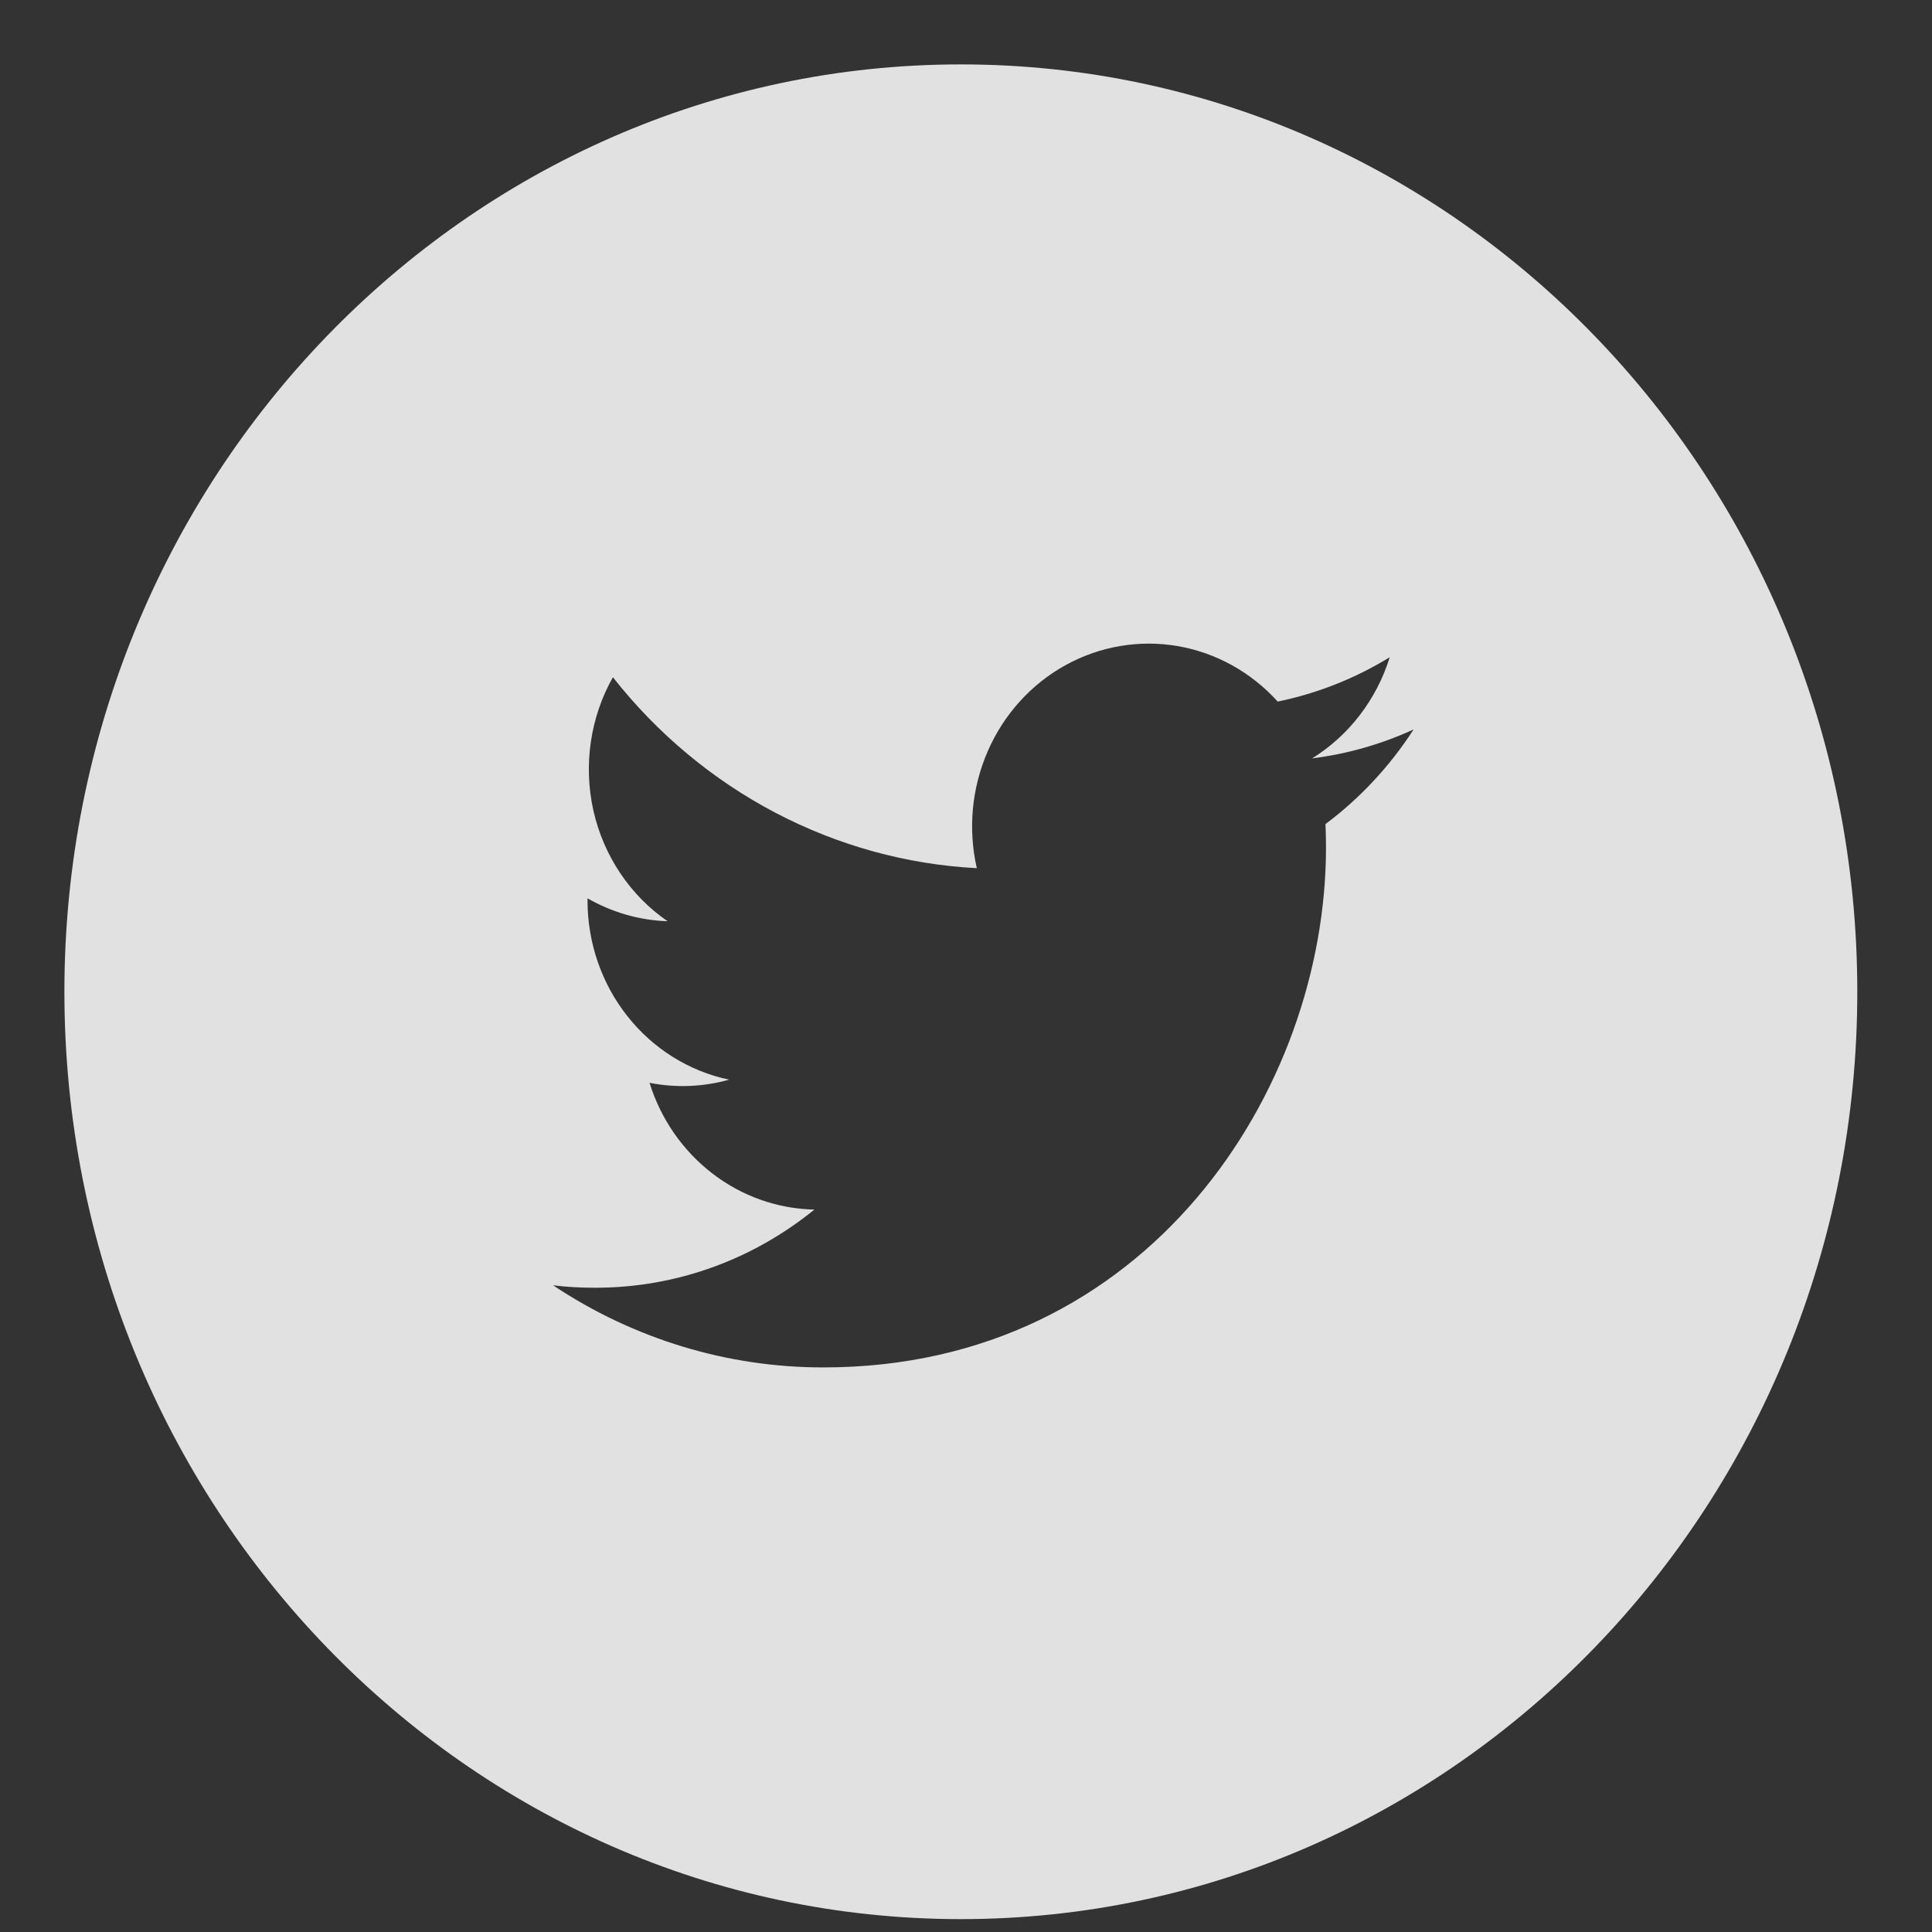 <svg width="30" height="30" viewBox="0 0 30 30" fill="none" xmlns="http://www.w3.org/2000/svg">
<rect x="0" y="0" width="30" height="30" fill="#333333" stroke="none"/>
<path d="M14.92 1C7.232 1 1 7.447 1 15.4C1 23.353 7.232 29.8 14.92 29.8C22.608 29.8 28.84 23.353 28.84 15.4C28.84 7.447 22.608 1 14.92 1ZM20.582 12.796C20.588 12.919 20.59 13.042 20.59 13.162C20.59 16.912 17.833 21.233 12.79 21.233C11.3 21.236 9.841 20.793 8.588 19.958C8.801 19.985 9.02 19.996 9.242 19.996C10.527 19.996 11.708 19.544 12.646 18.782C12.075 18.771 11.521 18.575 11.062 18.222C10.603 17.869 10.261 17.377 10.086 16.814C10.496 16.895 10.919 16.878 11.322 16.765C10.702 16.635 10.144 16.287 9.743 15.78C9.342 15.274 9.123 14.639 9.123 13.984V13.949C9.493 14.161 9.916 14.29 10.366 14.305C9.784 13.904 9.372 13.289 9.214 12.585C9.057 11.88 9.165 11.14 9.517 10.516C10.206 11.392 11.065 12.108 12.038 12.619C13.012 13.13 14.078 13.424 15.168 13.481C15.029 12.873 15.089 12.234 15.338 11.664C15.586 11.094 16.01 10.625 16.543 10.33C17.076 10.035 17.688 9.93 18.284 10.032C18.88 10.134 19.427 10.437 19.84 10.894C20.453 10.768 21.042 10.536 21.58 10.205C21.375 10.863 20.947 11.421 20.375 11.776C20.918 11.708 21.449 11.557 21.95 11.327C21.582 11.897 21.119 12.395 20.582 12.796Z" fill="white" fill-opacity="0.85"/>
</svg>
